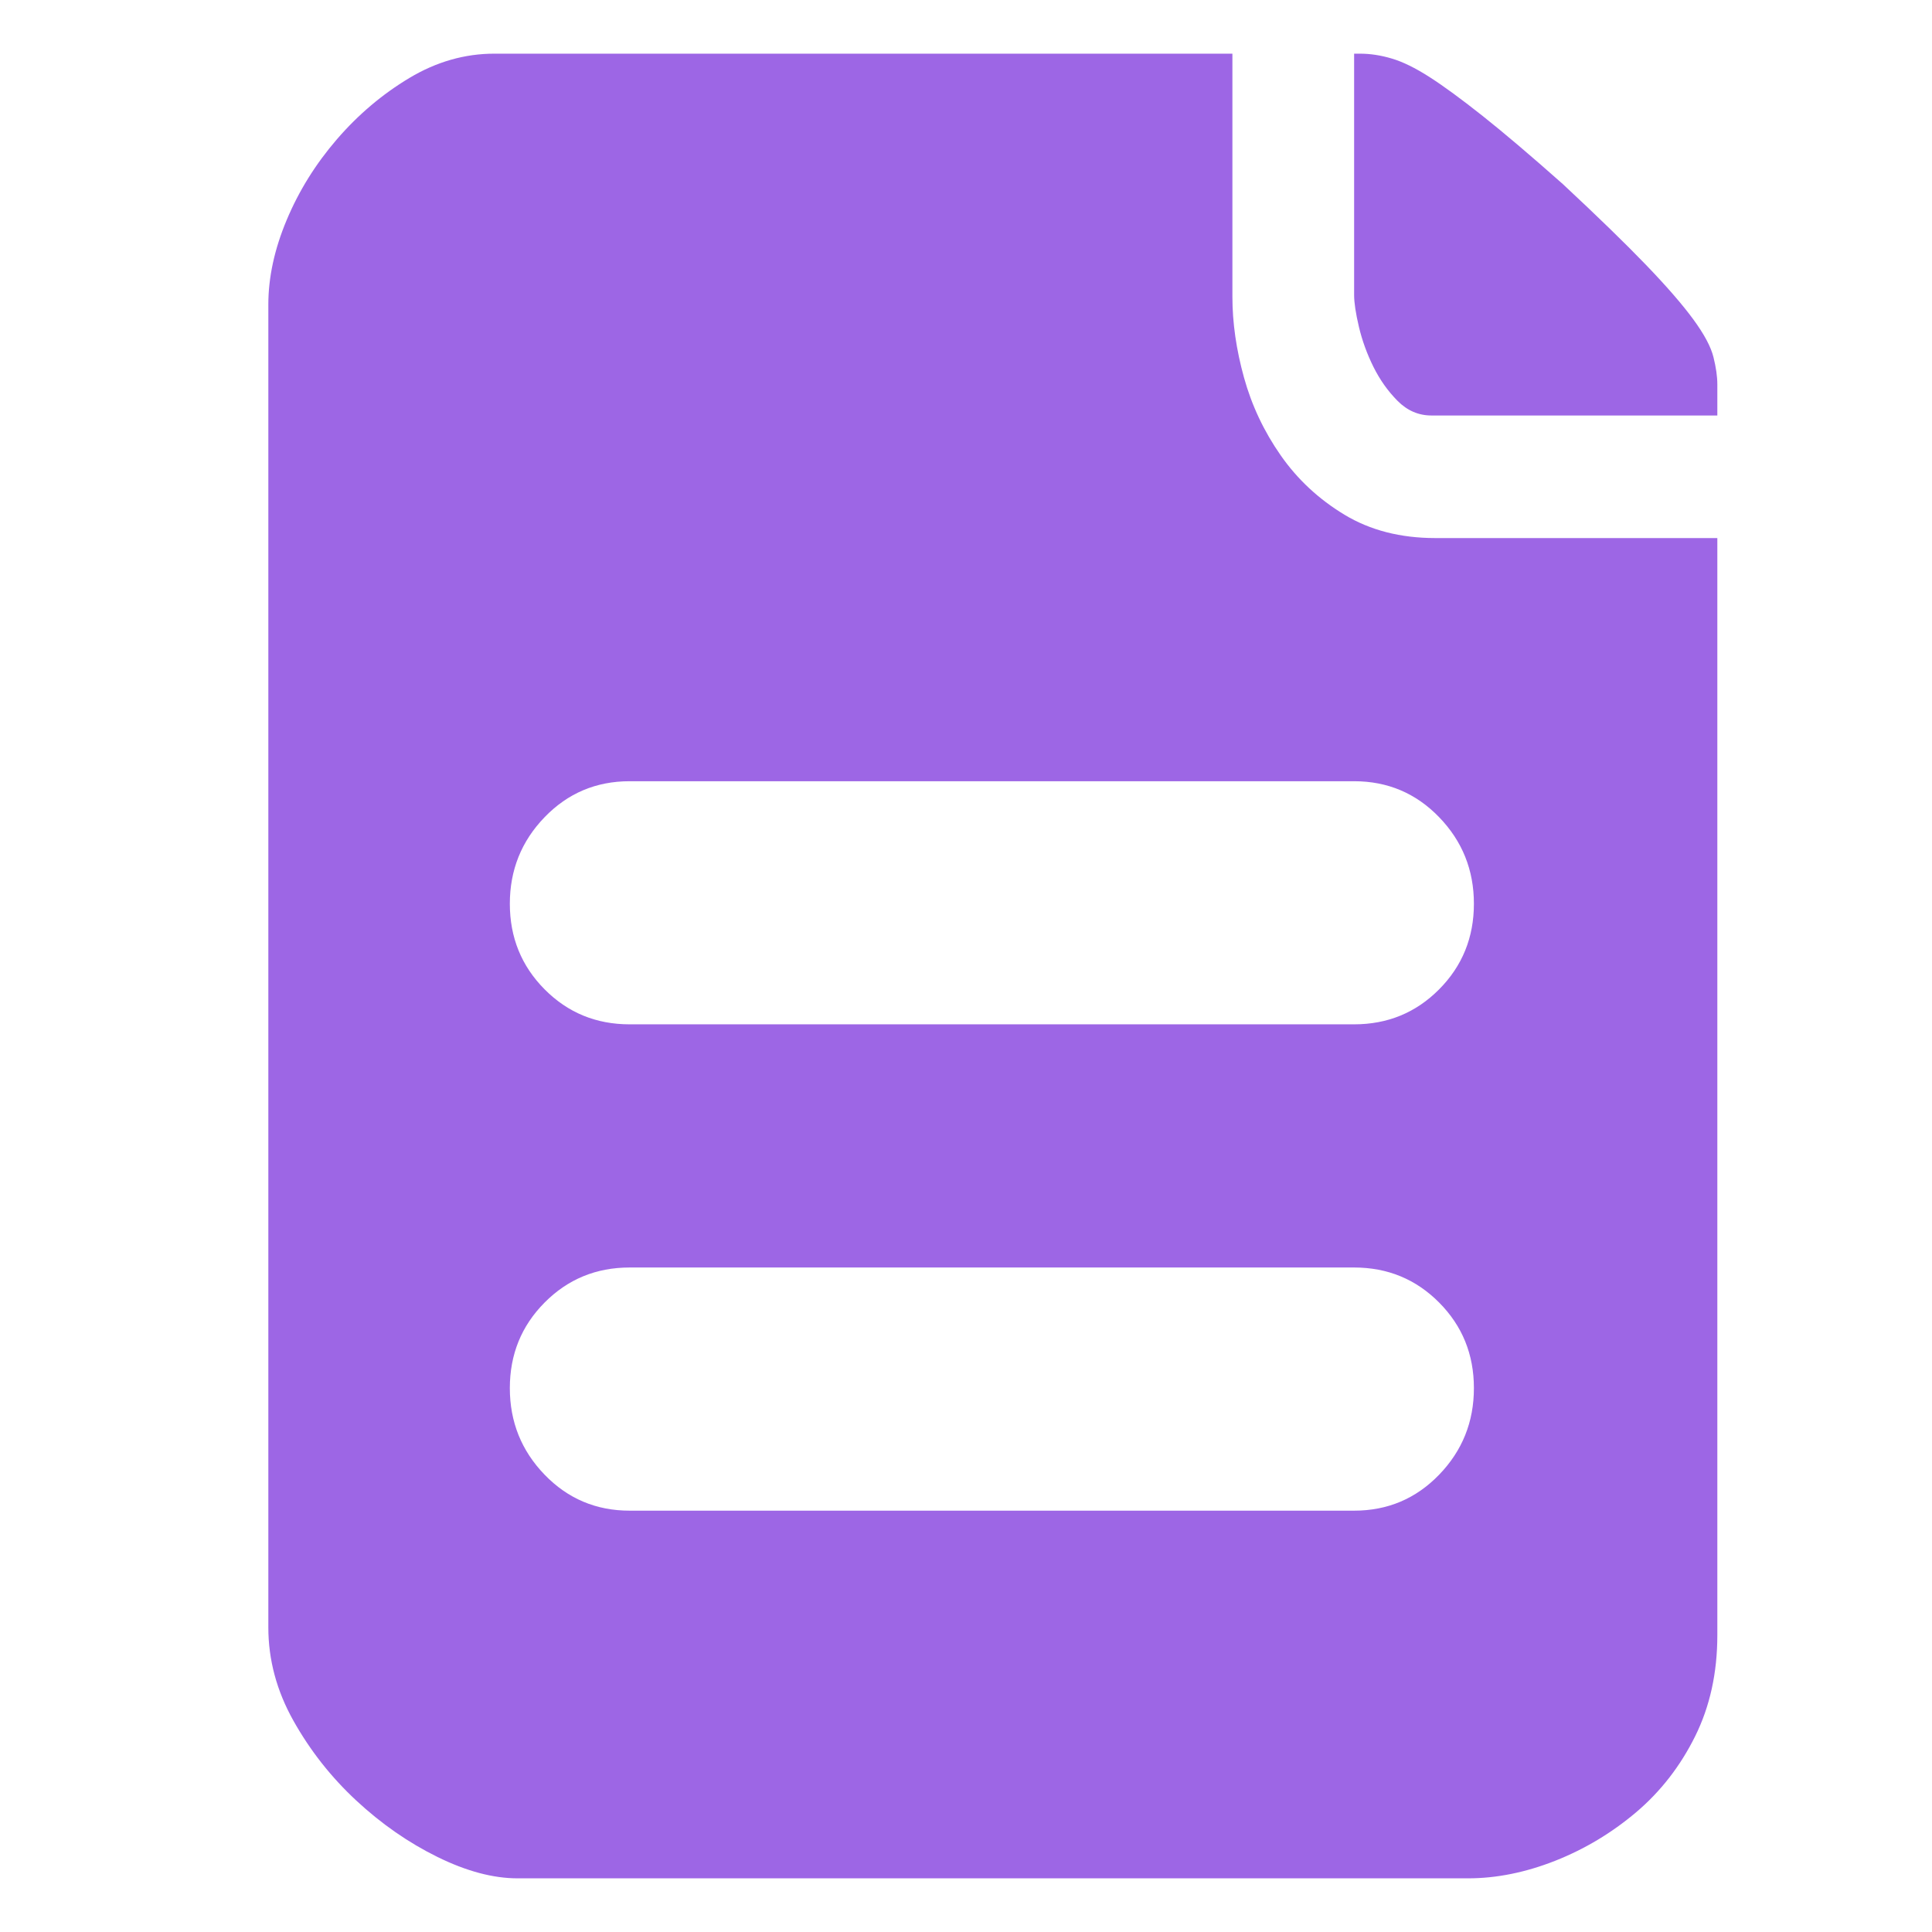 <?xml version="1.0" encoding="UTF-8"?>
<svg width="36px" height="36px" viewBox="0 0 36 36" version="1.1" xmlns="http://www.w3.org/2000/svg" xmlns:xlink="http://www.w3.org/1999/xlink">
    <title>zerentiaokuan</title>
    <g id="页面-1" stroke="none" stroke-width="1" fill="none" fill-rule="evenodd">
        <g id="产品库-卡片方案" transform="translate(-279, -645)" fill="#9D66E5" fill-rule="nonzero">
            <g id="zerentiaokuan" transform="translate(279, 645)">
                <g id="编组" transform="translate(5, 1)">
                    <path d="M24.12,2.429 C24.768,3.033 25.284,3.534 25.668,3.933 C26.052,4.332 26.346,4.67 26.55,4.948 C26.754,5.226 26.88,5.461 26.928,5.655 C26.976,5.848 27,6.017 27,6.162 L27,6.742 L21.672,6.742 C21.432,6.742 21.222,6.651 21.042,6.47 C20.862,6.289 20.712,6.077 20.592,5.836 C20.472,5.594 20.382,5.346 20.322,5.093 C20.262,4.839 20.232,4.64 20.232,4.495 L20.232,3.55271368e-15 L20.34,3.55271368e-15 C20.532,3.55271368e-15 20.73,0.03 20.934,0.091 C21.138,0.151 21.372,0.266 21.636,0.435 C21.9,0.604 22.23,0.846 22.626,1.16 C23.022,1.474 23.52,1.897 24.12,2.429 Z M17.964,4.531 C17.964,5.014 18.036,5.516 18.18,6.035 C18.324,6.555 18.552,7.038 18.864,7.485 C19.176,7.932 19.572,8.301 20.052,8.591 C20.532,8.881 21.096,9.026 21.744,9.026 L27,9.026 L27,29.469 C27,30.17 26.862,30.798 26.586,31.354 C26.31,31.91 25.944,32.381 25.488,32.768 C25.032,33.154 24.528,33.456 23.976,33.674 C23.424,33.891 22.884,34 22.356,34 L4.644,34 C4.188,34 3.69,33.867 3.15,33.601 C2.61,33.335 2.106,32.985 1.638,32.55 C1.17,32.115 0.78,31.62 0.468,31.064 C0.156,30.508 0,29.928 0,29.324 L0,4.676 C0,4.168 0.114,3.643 0.342,3.099 C0.57,2.555 0.882,2.054 1.278,1.595 C1.674,1.136 2.124,0.755 2.628,0.453 C3.132,0.151 3.66,0 4.212,0 L17.964,0 L17.964,4.531 Z M20.232,27.149 C20.856,27.149 21.384,26.926 21.816,26.479 C22.248,26.032 22.464,25.494 22.464,24.866 C22.464,24.237 22.248,23.706 21.816,23.271 C21.384,22.836 20.856,22.618 20.232,22.618 L6.732,22.618 C6.108,22.618 5.58,22.836 5.148,23.271 C4.716,23.706 4.5,24.237 4.5,24.866 C4.5,25.494 4.716,26.032 5.148,26.479 C5.58,26.926 6.108,27.149 6.732,27.149 L20.232,27.149 Z M22.464,15.84 C22.464,15.212 22.248,14.674 21.816,14.227 C21.384,13.78 20.856,13.557 20.232,13.557 L6.732,13.557 C6.108,13.557 5.58,13.78 5.148,14.227 C4.716,14.674 4.5,15.212 4.5,15.84 C4.5,16.468 4.716,17 5.148,17.435 C5.58,17.87 6.108,18.087 6.732,18.087 L20.232,18.087 C20.856,18.087 21.384,17.87 21.816,17.435 C22.248,17 22.464,16.468 22.464,15.84 Z" id="形状"></path>
                </g>
            </g>
        </g>
    </g>
</svg>